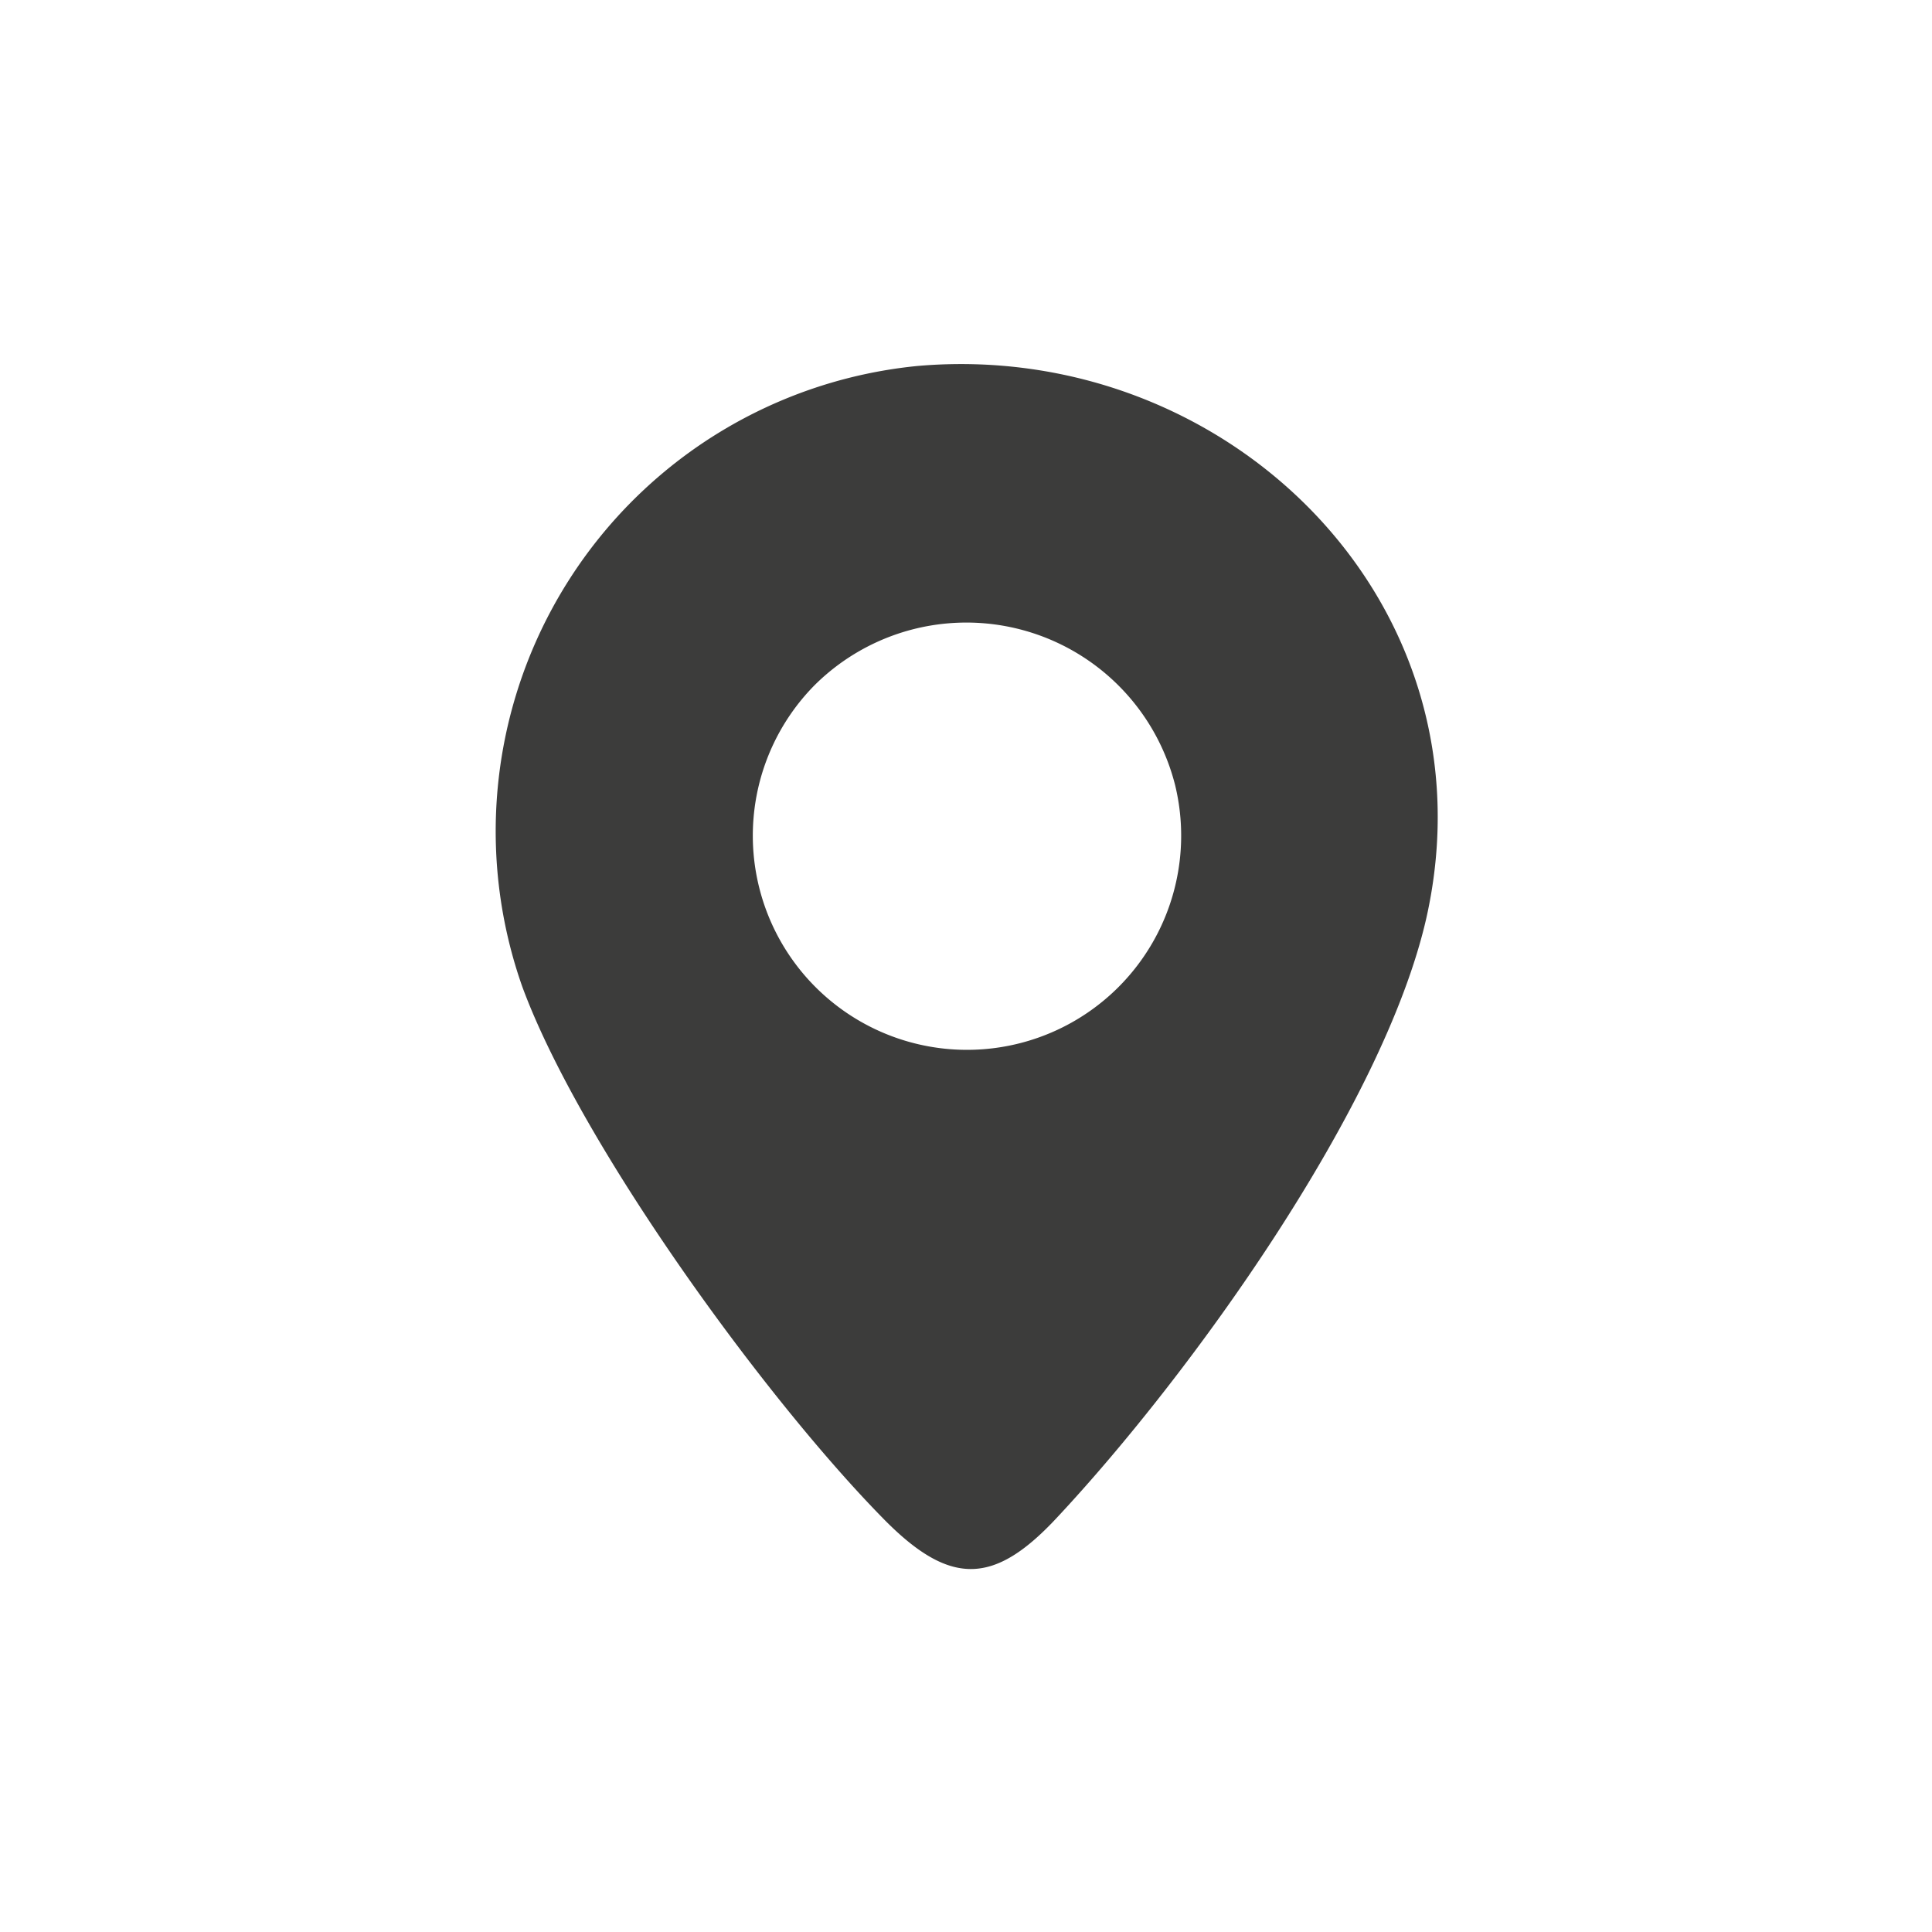 <svg id="Capa_1" data-name="Capa 1" xmlns="http://www.w3.org/2000/svg" viewBox="0 0 35 35"><defs><style>.cls-1{fill:#3c3c3b;}</style></defs><path class="cls-1" d="M16.62,6.63c5.61-.49,10.5,4.29,9.22,10-.78,3.43-4.27,8.27-6.68,10.85-1.13,1.22-1.92,1.27-3.11.08-2.17-2.19-5.54-6.83-6.59-9.69A8.47,8.47,0,0,1,16.62,6.63Zm-1.87,5.79a3.88,3.88,0,1,0,6.54,1.81A3.9,3.9,0,0,0,14.75,12.42Z"/></svg>
